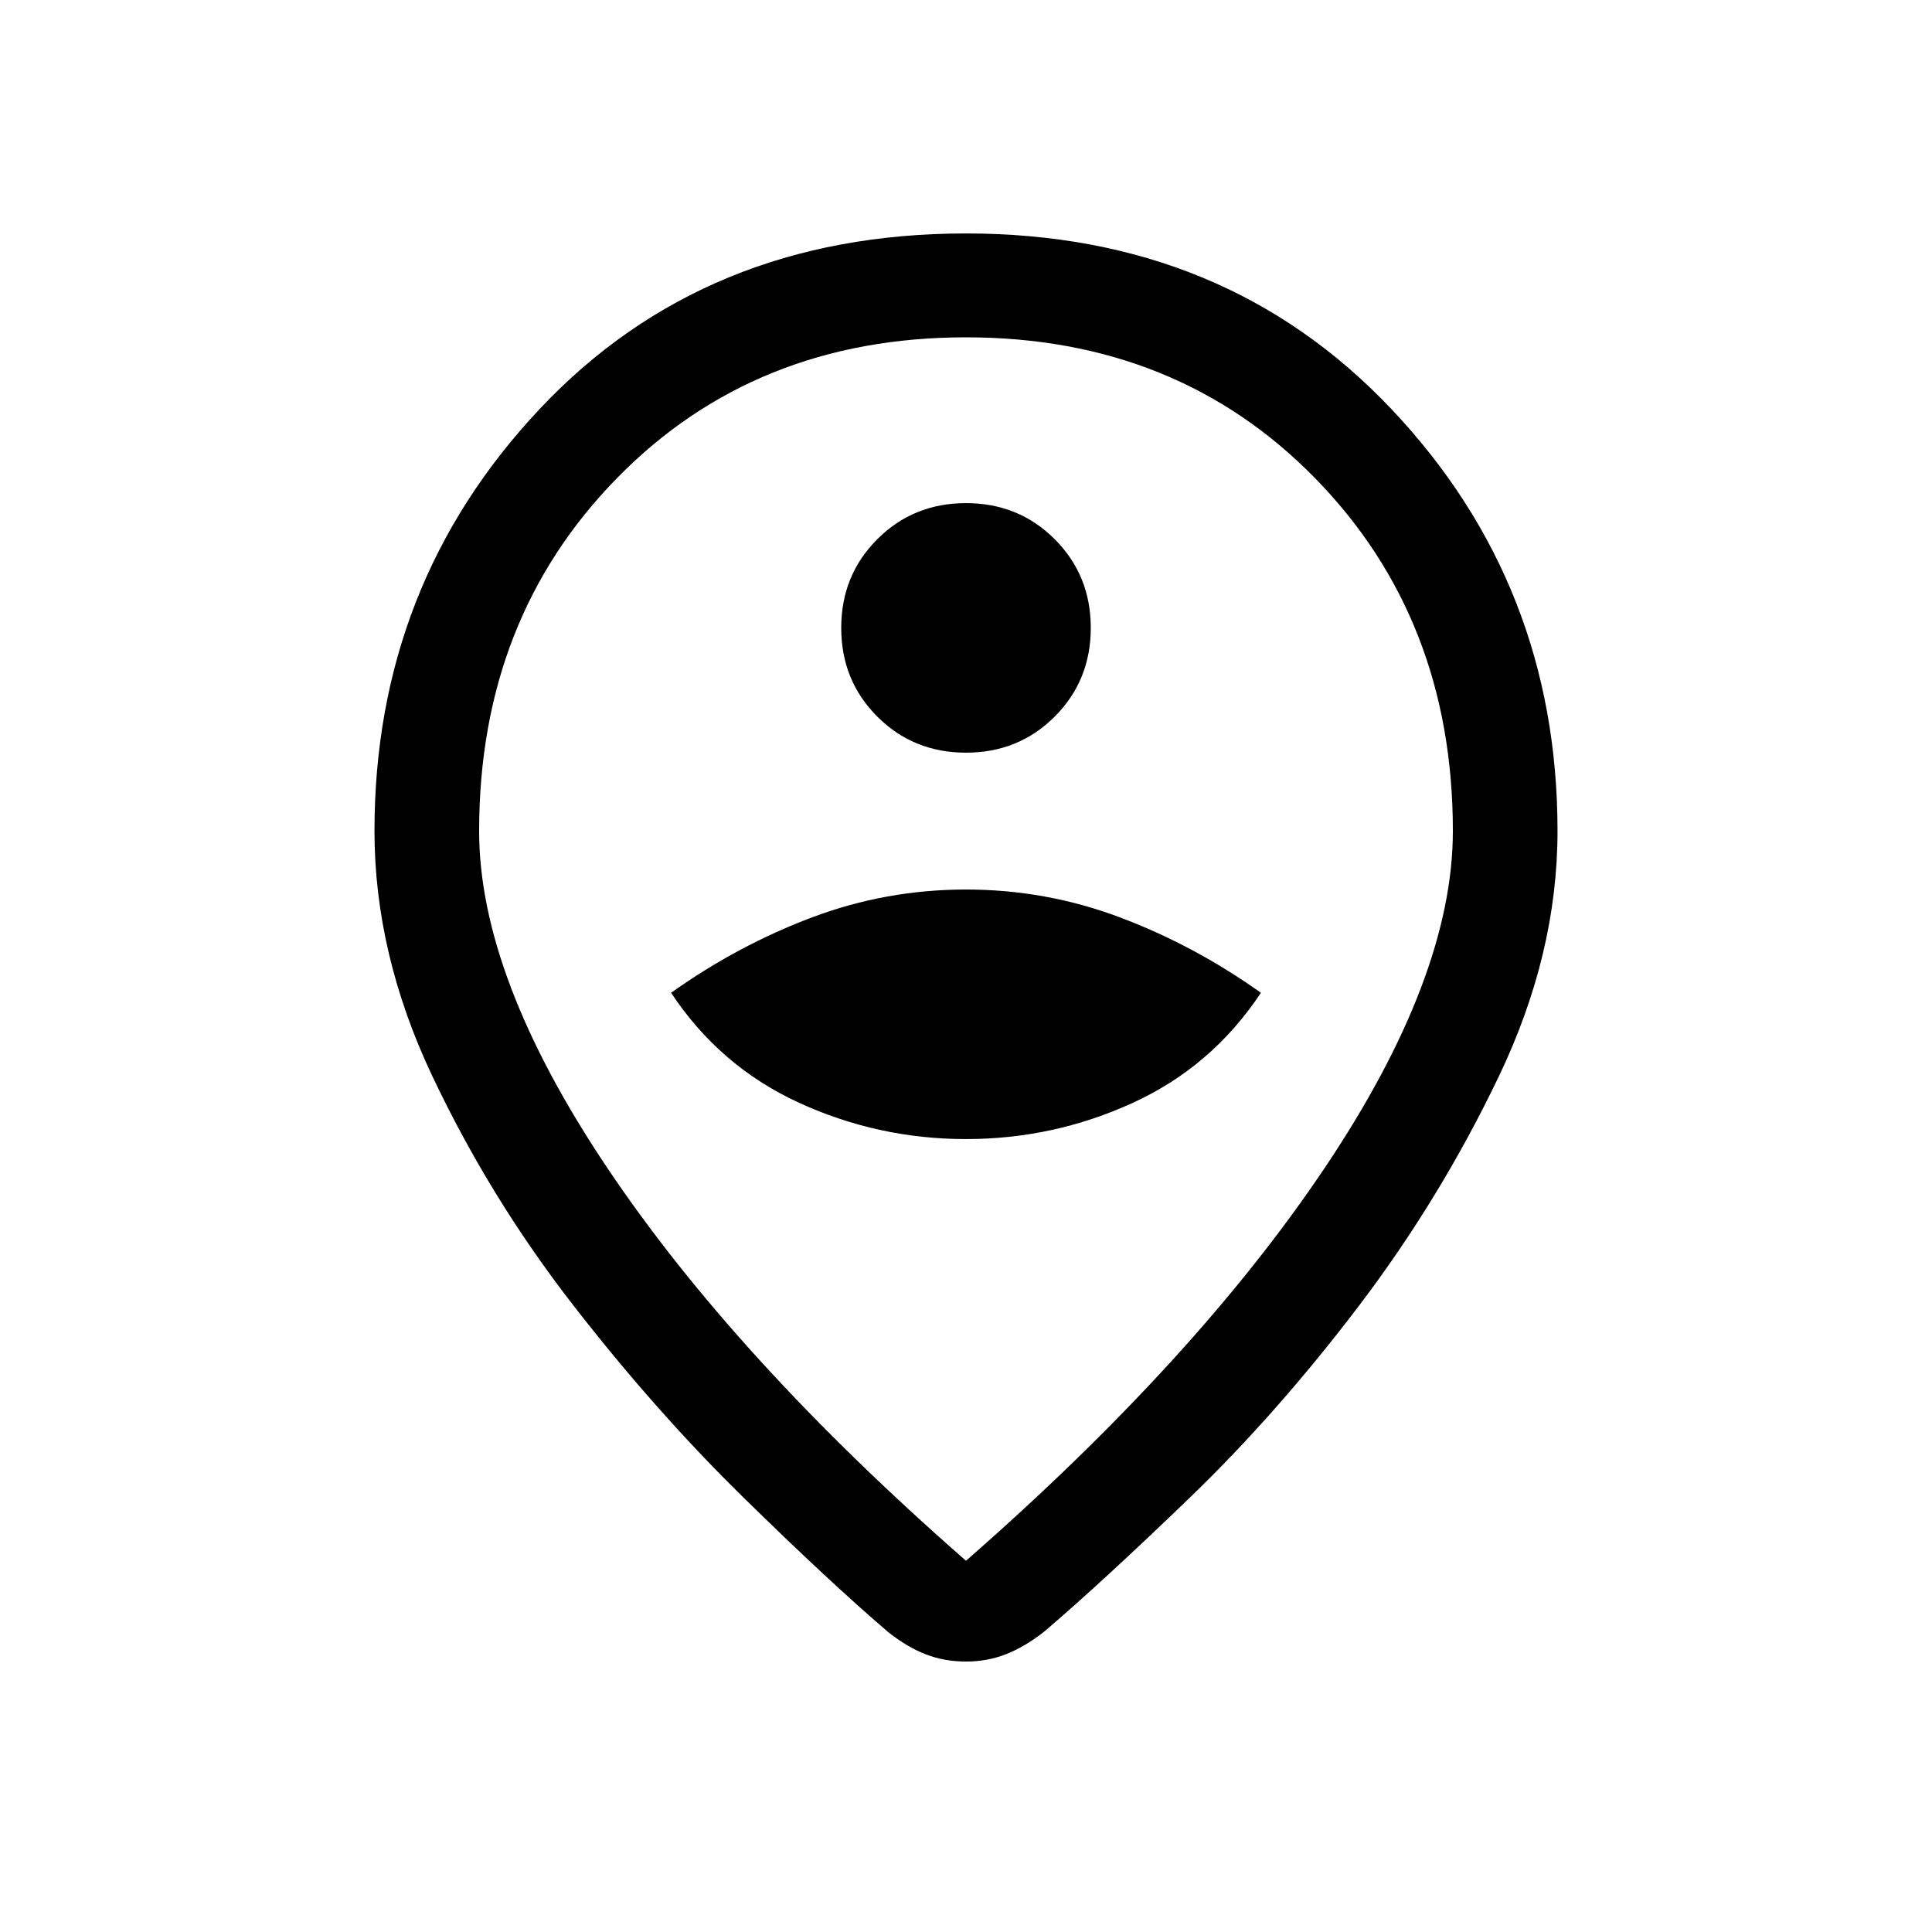 <svg xmlns="http://www.w3.org/2000/svg" height="20" viewBox="0 -960 960 960" width="20"><path d="M480-184.461q114.384-100.076 178.154-195.077 63.769-95 63.769-167.539 0-105.384-68.5-175.346T480-792.385q-104.923 0-173.423 69.962t-68.5 175.346q0 72.539 63.769 167.539Q365.616-284.537 480-184.461Zm0 50.075q-10.692 0-19.884-3.538-9.192-3.539-18.654-11-28.845-24.615-72.268-67.191-43.423-42.577-84.577-95.615-41.154-53.039-69.846-113.654Q186.078-486 186.078-547.077q0-122.46 82.077-209.691Q350.231-843.999 480-843.999q128.769 0 211.345 87.231 82.577 87.231 82.577 209.691 0 61.077-29.193 122.001-29.192 60.923-69.654 114.154-40.461 53.23-83.884 95.115-43.423 41.884-72.269 66.498-9.461 7.462-18.845 11.193-9.385 3.73-20.077 3.73Zm0-415.306Zm0 155.691q43.615 0 82.961-18.038t63.576-54.653q-33.076-23.538-69.922-37.423-36.846-13.884-76.615-13.884t-76.615 13.884q-36.846 13.885-69.922 37.423 24.23 36.615 63.576 54.653 39.346 18.038 82.961 18.038Zm0-192q26.154 0 44.076-17.923 17.923-17.922 17.923-44.076t-17.923-44.076Q506.154-709.999 480-709.999t-44.076 17.923Q418.001-674.154 418.001-648t17.923 44.076q17.922 17.923 44.076 17.923Z"/></svg>